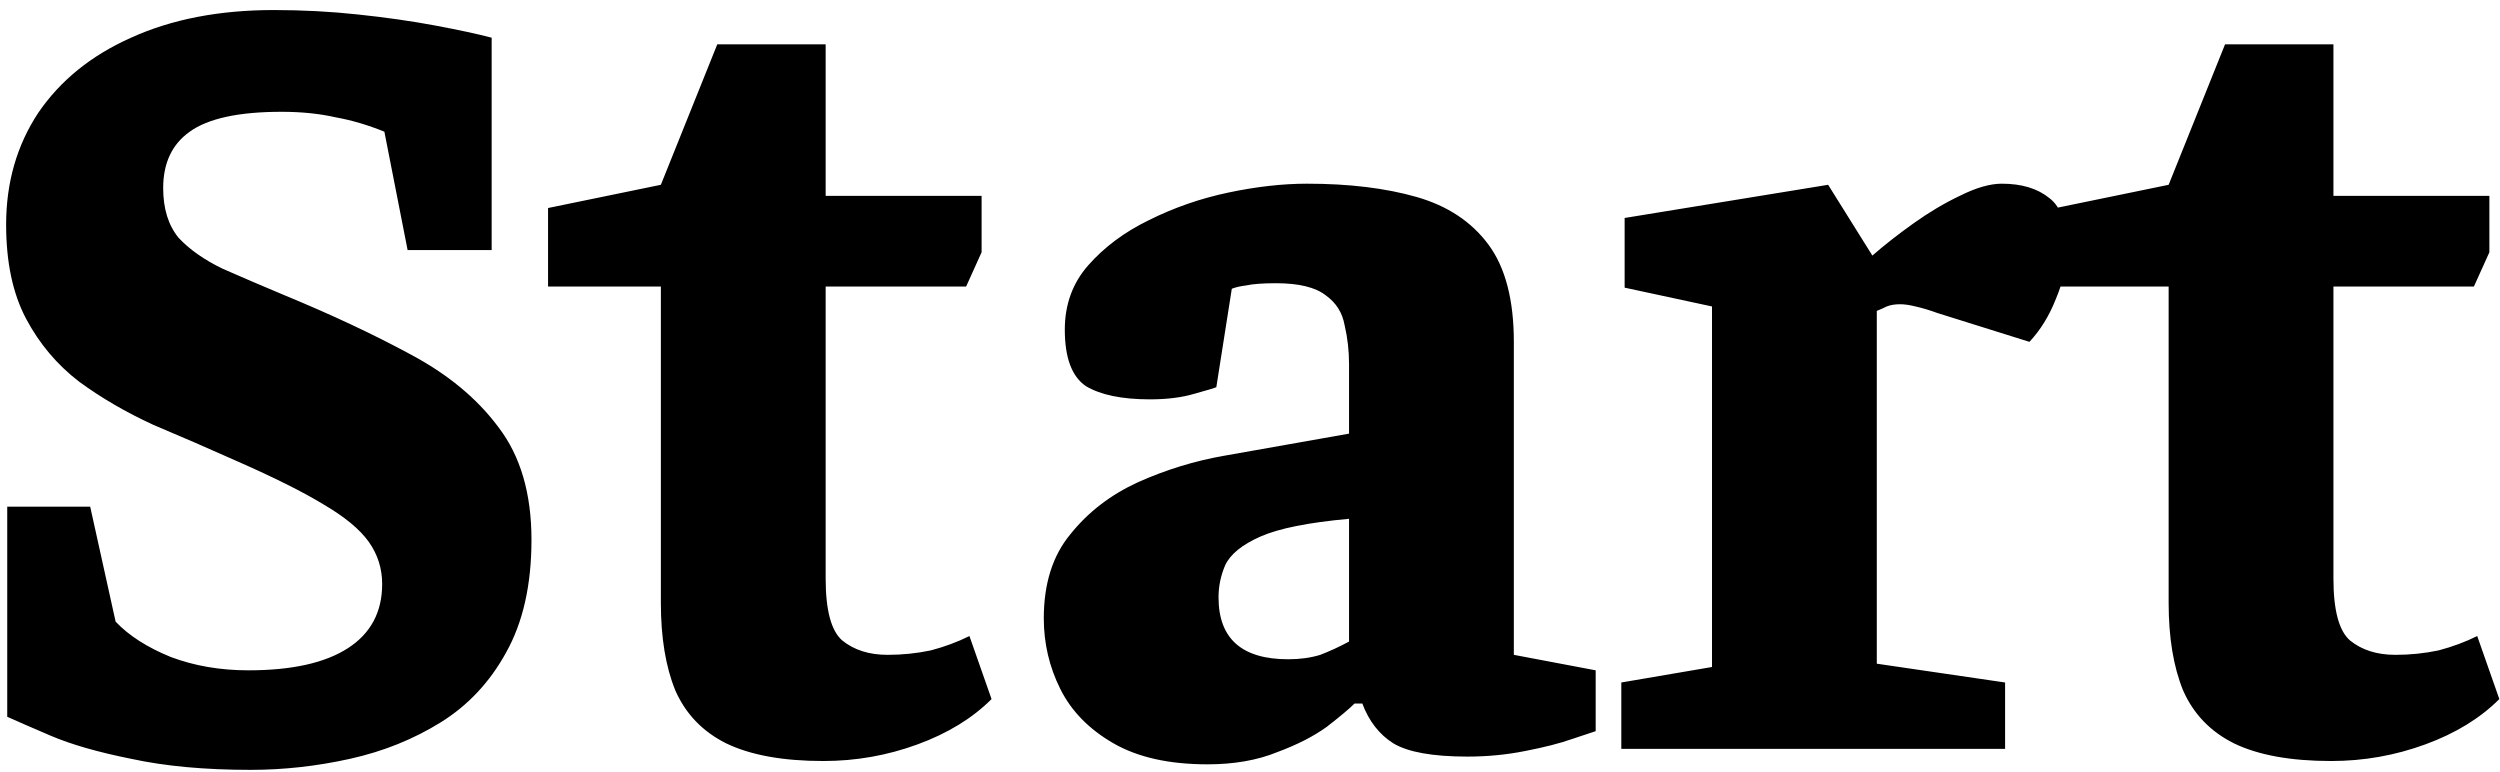 <svg width="217" height="67" viewBox="0 0 217 67" fill="none" xmlns="http://www.w3.org/2000/svg">
<path d="M21.748 66.824C17.78 66.824 14.324 66.504 11.38 65.864C8.5 65.288 6.164 64.616 4.372 63.848C2.58 63.08 1.332 62.536 0.628 62.216V43.976H7.828L10.036 53.96C11.188 55.176 12.788 56.2 14.836 57.032C16.884 57.8 19.124 58.184 21.556 58.184C25.332 58.184 28.212 57.544 30.196 56.264C32.18 54.984 33.172 53.128 33.172 50.696C33.172 49.352 32.788 48.136 32.02 47.048C31.252 45.96 29.94 44.872 28.084 43.784C26.292 42.696 23.796 41.448 20.596 40.04C18.164 38.952 15.732 37.896 13.3 36.872C10.932 35.784 8.788 34.536 6.868 33.128C4.948 31.656 3.412 29.832 2.26 27.656C1.108 25.48 0.532 22.76 0.532 19.496C0.532 15.848 1.46 12.616 3.316 9.8C5.236 6.984 7.924 4.808 11.38 3.272C14.9 1.672 19.028 0.872 23.764 0.872C26.26 0.872 28.692 1 31.06 1.256C33.492 1.512 35.732 1.832 37.78 2.216C39.828 2.6 41.46 2.952 42.676 3.272V21.704H35.38L33.364 11.432C31.956 10.856 30.548 10.44 29.14 10.184C27.732 9.864 26.164 9.704 24.436 9.704C20.724 9.704 18.068 10.28 16.468 11.432C14.932 12.52 14.164 14.152 14.164 16.328C14.164 18.12 14.612 19.56 15.508 20.648C16.468 21.672 17.748 22.568 19.348 23.336C20.948 24.04 22.74 24.808 24.724 25.64C28.756 27.304 32.372 29 35.572 30.728C38.836 32.456 41.396 34.568 43.252 37.064C45.172 39.56 46.132 42.824 46.132 46.856C46.132 50.76 45.396 54.024 43.924 56.648C42.516 59.208 40.628 61.224 38.26 62.696C35.892 64.168 33.268 65.224 30.388 65.864C27.508 66.504 24.628 66.824 21.748 66.824ZM71.475 66.056C67.955 66.056 65.139 65.544 63.027 64.52C60.979 63.496 59.507 61.96 58.611 59.912C57.779 57.864 57.363 55.336 57.363 52.328V24.872H47.571V18.056L57.363 16.04L62.259 3.848H71.667V17H85.203V21.896L83.859 24.872H71.667V50.216C71.667 52.968 72.147 54.76 73.107 55.592C74.131 56.424 75.443 56.84 77.043 56.84C78.323 56.84 79.571 56.712 80.787 56.456C82.003 56.136 83.123 55.72 84.147 55.208L86.067 60.68C84.403 62.344 82.259 63.656 79.635 64.616C77.011 65.576 74.291 66.056 71.475 66.056ZM104.809 66.344C101.481 66.344 98.761 65.736 96.649 64.52C94.537 63.304 93.001 61.736 92.041 59.816C91.081 57.896 90.601 55.848 90.601 53.672C90.601 50.664 91.369 48.232 92.905 46.376C94.441 44.456 96.393 42.952 98.761 41.864C101.193 40.776 103.689 40.008 106.249 39.56L117.097 37.64V31.592C117.097 30.44 116.969 29.32 116.713 28.232C116.521 27.144 115.977 26.28 115.081 25.64C114.185 24.936 112.745 24.584 110.761 24.584C109.609 24.584 108.745 24.648 108.169 24.776C107.657 24.84 107.241 24.936 106.921 25.064L105.577 33.608C105.449 33.672 104.809 33.864 103.657 34.184C102.569 34.504 101.289 34.664 99.817 34.664C97.385 34.664 95.529 34.28 94.249 33.512C93.033 32.68 92.425 31.048 92.425 28.616C92.425 26.44 93.097 24.584 94.441 23.048C95.849 21.448 97.609 20.136 99.721 19.112C101.897 18.024 104.201 17.224 106.633 16.712C109.065 16.2 111.337 15.944 113.449 15.944C117.097 15.944 120.265 16.328 122.953 17.096C125.641 17.864 127.721 19.24 129.193 21.224C130.665 23.208 131.401 26.024 131.401 29.672V56.84L138.505 58.184V63.464C138.313 63.528 137.641 63.752 136.489 64.136C135.401 64.52 134.025 64.872 132.361 65.192C130.761 65.512 129.097 65.672 127.369 65.672C124.361 65.672 122.217 65.288 120.937 64.52C119.721 63.752 118.825 62.6 118.249 61.064H117.577C117.129 61.512 116.329 62.184 115.177 63.08C114.025 63.912 112.585 64.648 110.857 65.288C109.129 65.992 107.113 66.344 104.809 66.344ZM111.817 57.224C112.841 57.224 113.769 57.096 114.601 56.84C115.433 56.52 116.265 56.136 117.097 55.688V45.032C113.577 45.352 111.017 45.864 109.417 46.568C107.817 47.272 106.793 48.104 106.345 49.064C105.961 49.96 105.769 50.888 105.769 51.848C105.769 55.432 107.785 57.224 111.817 57.224ZM140.73 65V59.24L148.602 57.896V26.6L141.018 24.968V18.92L158.682 16.04L162.522 22.184C163.546 21.288 164.73 20.36 166.074 19.4C167.418 18.44 168.762 17.64 170.106 17C171.514 16.296 172.73 15.944 173.754 15.944C175.482 15.944 176.858 16.36 177.882 17.192C178.906 17.96 179.418 19.464 179.418 21.704C179.418 22.984 179.098 24.392 178.458 25.928C177.882 27.4 177.114 28.648 176.154 29.672L168.186 27.176C167.482 26.92 166.842 26.728 166.266 26.6C165.754 26.472 165.306 26.408 164.922 26.408C164.474 26.408 164.09 26.472 163.77 26.6C163.514 26.728 163.226 26.856 162.906 26.984V57.608L174.042 59.24V65H140.73ZM202.35 66.056C198.83 66.056 196.014 65.544 193.902 64.52C191.854 63.496 190.382 61.96 189.486 59.912C188.654 57.864 188.238 55.336 188.238 52.328V24.872H178.446V18.056L188.238 16.04L193.134 3.848H202.542V17H216.078V21.896L214.734 24.872H202.542V50.216C202.542 52.968 203.022 54.76 203.982 55.592C205.006 56.424 206.318 56.84 207.918 56.84C209.198 56.84 210.446 56.712 211.662 56.456C212.878 56.136 213.998 55.72 215.022 55.208L216.942 60.68C215.278 62.344 213.134 63.656 210.51 64.616C207.886 65.576 205.166 66.056 202.35 66.056Z" fill="black"/>
</svg>
